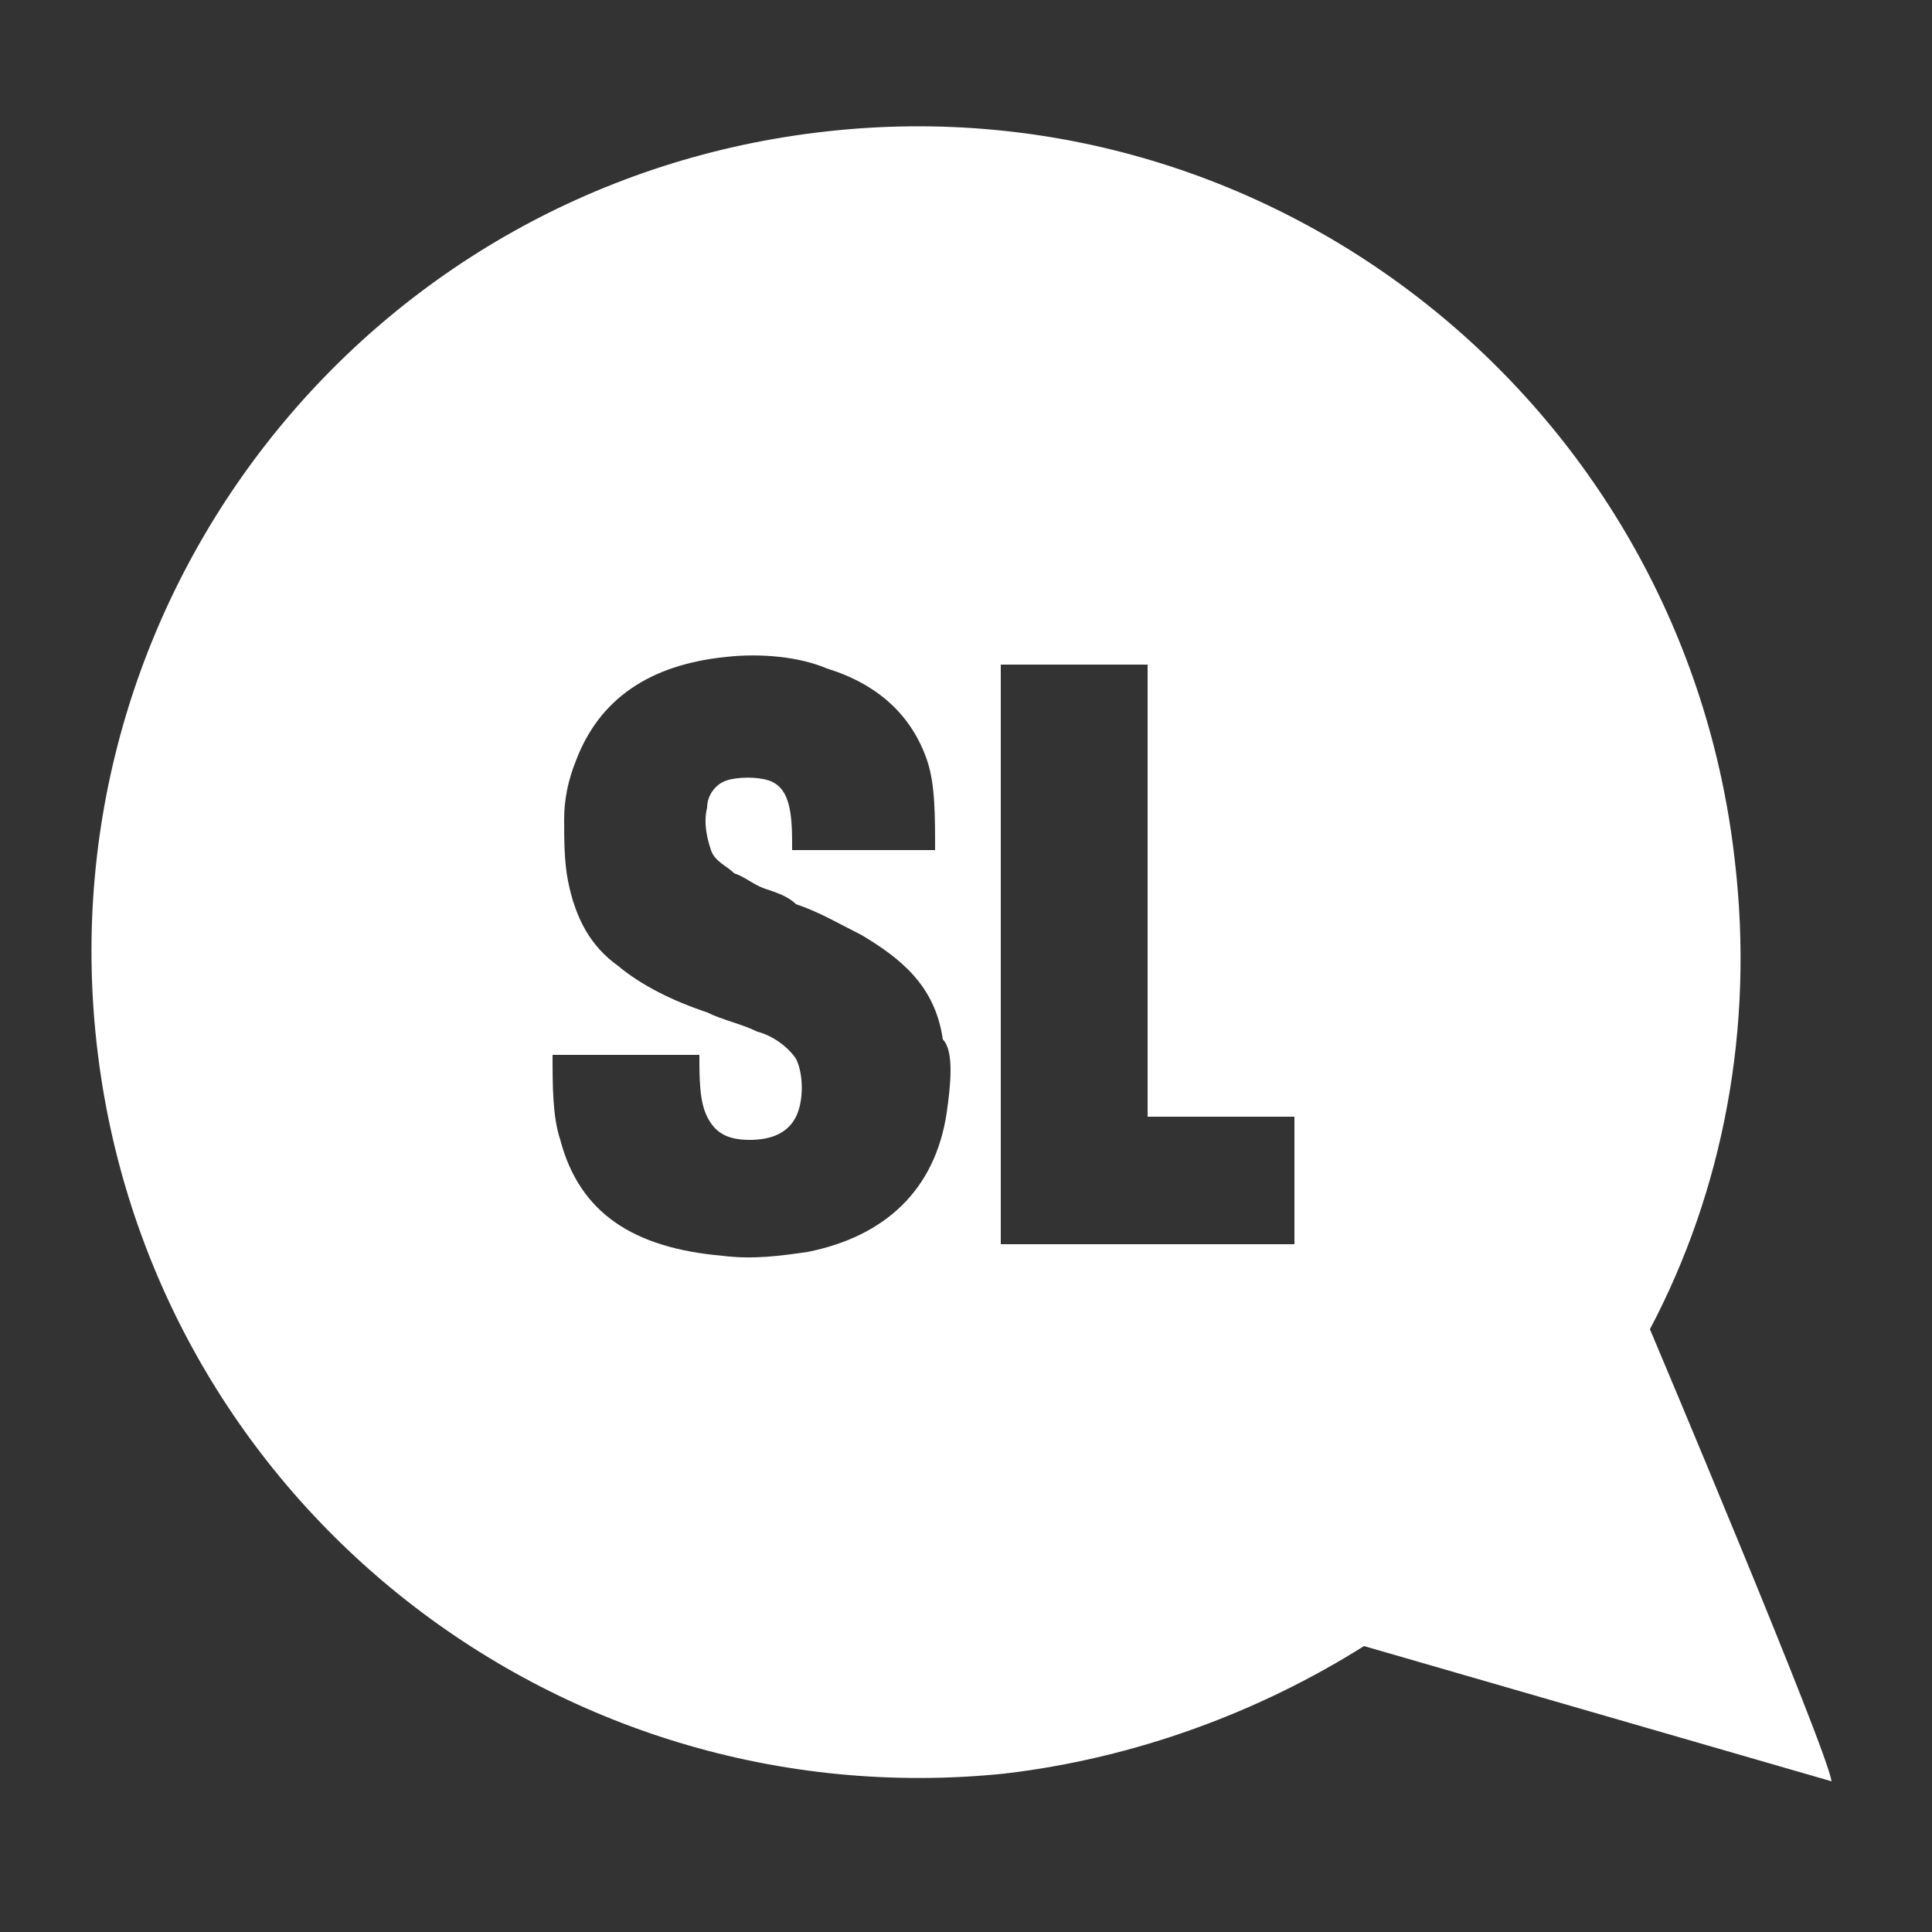 <?xml version="1.0" encoding="utf-8"?>
<svg version="1.1" id="Layer_1" xmlns="http://www.w3.org/2000/svg" xmlns:xlink="http://www.w3.org/1999/xlink" x="0px" y="0px"
	 viewBox="0 0 50 50" style="enable-background:new 0 0 50 50;" xml:space="preserve">
<rect x="0" y="0" width="50" height="50" fill="#333333" stroke="none"/>
<style type="text/css">
	.st0{fill:#FFFFFF;}
</style>
<g>
	<path class="st0" d="M42.7,34.4c1.9-3.6,2.7-7.8,2.2-12.1C43.6,10.6,33.1,2.1,21.4,3.4C9.6,4.7,1.2,15.3,2.5,27
		C3.8,38.7,14.3,47.1,26,45.9c3.4-0.4,6.6-1.6,9.3-3.3c0,0,12.1,3.5,12.1,3.5C47.3,45.3,42.7,34.4,42.7,34.4z M24.5,28.8
		c-0.3,2-1.6,3.2-3.6,3.6c-0.7,0.1-1.4,0.2-2.2,0.1c-2.3-0.2-3.7-1.1-4.2-3c-0.2-0.6-0.2-1.4-0.2-2.2c1.3,0,2.5,0,3.8,0
		c0,0.6,0,1.2,0.2,1.6c0.2,0.4,0.5,0.6,1.1,0.6c0.6,0,1-0.2,1.2-0.6c0.2-0.4,0.2-1.1,0-1.5c-0.2-0.3-0.6-0.6-1-0.7
		c-0.4-0.2-0.9-0.3-1.3-0.5c-0.9-0.3-1.7-0.7-2.3-1.2c-0.7-0.5-1.1-1.2-1.3-2.2c-0.1-0.5-0.1-1.1-0.1-1.6c0-0.5,0.1-1,0.3-1.5
		c0.6-1.6,1.9-2.5,3.9-2.7c0.9-0.1,1.9,0,2.6,0.3c1.3,0.4,2.2,1.2,2.6,2.4c0.2,0.6,0.2,1.4,0.2,2.3c-1.2,0-2.5,0-3.7,0c0,0,0,0,0,0
		c0-0.8,0-1.6-0.6-1.8c-0.3-0.1-0.8-0.1-1.1,0c-0.3,0.1-0.5,0.4-0.5,0.7c-0.1,0.4,0,0.8,0.1,1.1c0.1,0.3,0.4,0.4,0.6,0.6
		c0.3,0.1,0.5,0.3,0.8,0.4c0.3,0.1,0.6,0.2,0.8,0.4c0.6,0.2,1.1,0.5,1.7,0.8c1,0.6,1.9,1.3,2.1,2.7C24.7,27.2,24.6,28.1,24.5,28.8z
		 M33.5,32.2h-7.6v-15h3.8v11.7h3.8V32.2z"/>
</g>
</svg>
